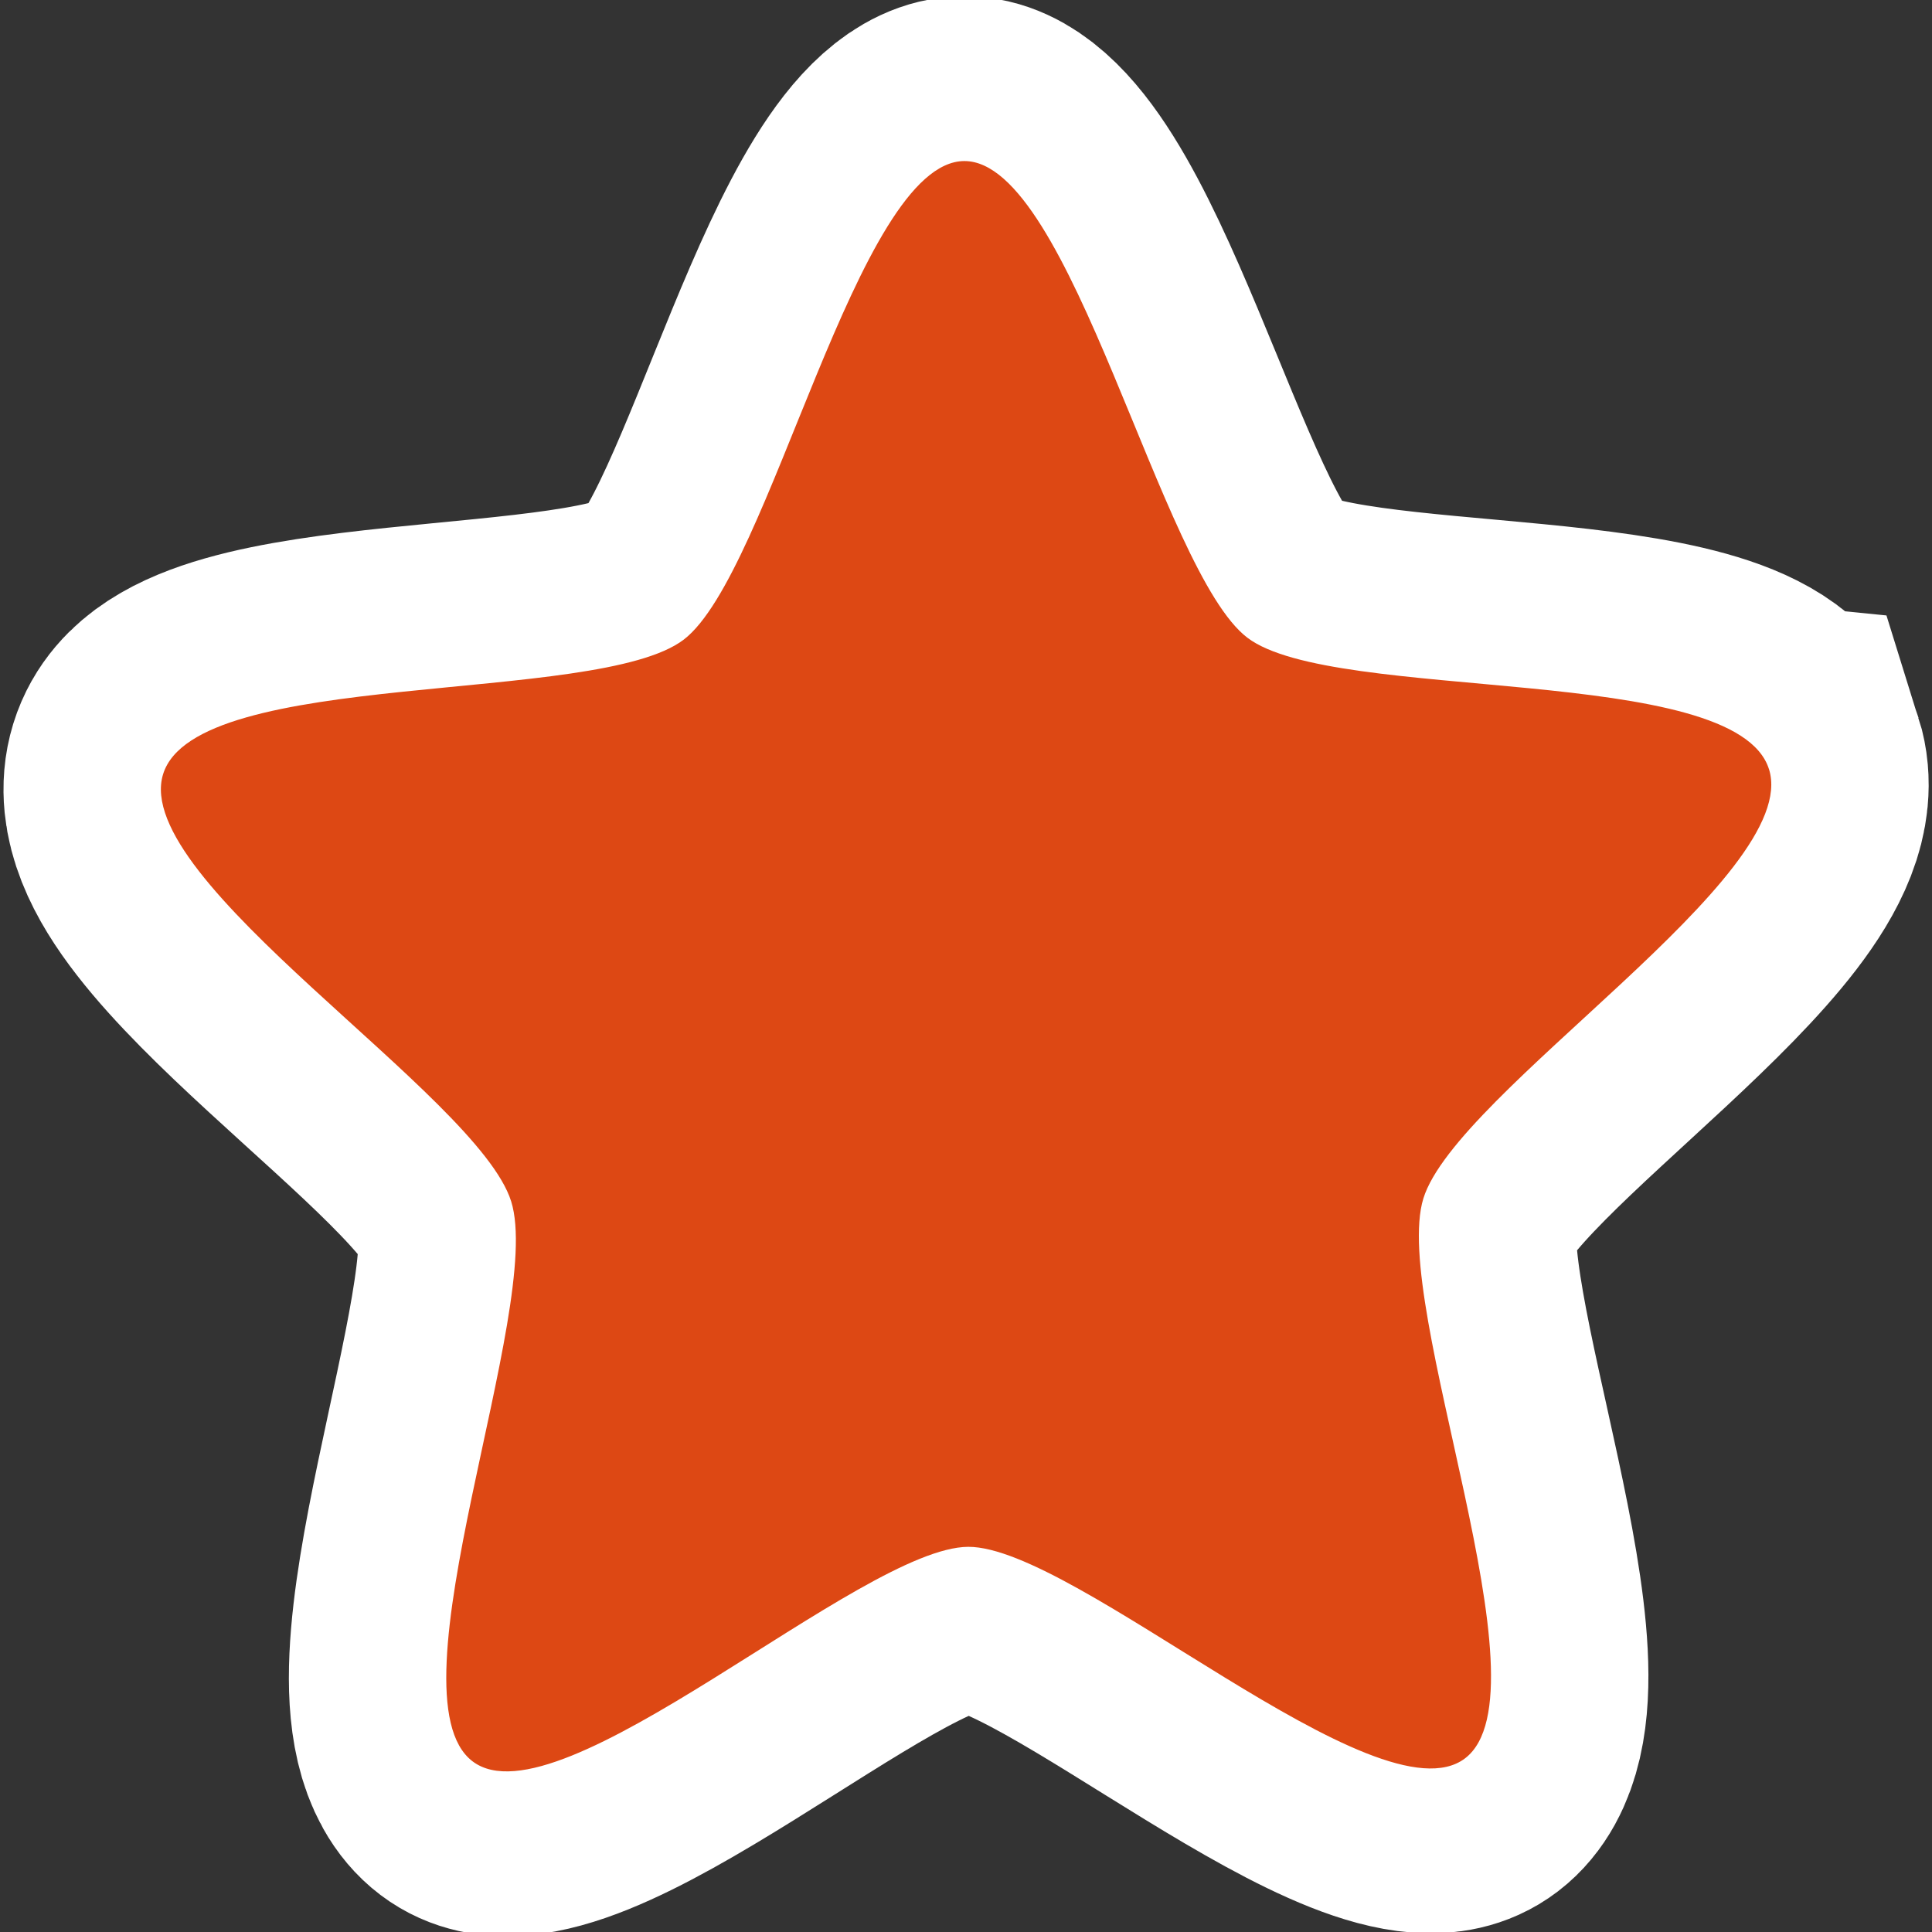 <?xml version="1.0" encoding="UTF-8" standalone="no"?>
<!-- Created with Inkscape (http://www.inkscape.org/) -->

<svg
   xmlns:dc="http://purl.org/dc/elements/1.1/"
   xmlns:cc="http://creativecommons.org/ns#"
   xmlns:rdf="http://www.w3.org/1999/02/22-rdf-syntax-ns#"
   xmlns:svg="http://www.w3.org/2000/svg"
   xmlns="http://www.w3.org/2000/svg"
   version="1.1"
   width="48"
   height="48"
   id="svg11300">
  <rect width="100%" height="100%" fill="#333333" stroke="none"/>
  <defs
     id="defs11" />
  <path
     d="M 37.831,28.678 C 38.942,32.063 27.441,38.909 26.35,42.3 25.259,45.692 30.614,57.958 27.738,60.061 24.861,62.164 14.797,53.342 11.234,53.352 7.671,53.363 -2.34,62.246 -5.228,60.16 -8.117,58.075 -2.837,45.777 -3.948,42.391 -5.059,39.006 -16.601,32.23 -15.51,28.838 -14.419,25.446 -1.091,26.668 1.785,24.565 4.661,22.462 7.539,9.392 11.102,9.381 c 3.563,-0.011 6.519,13.042 9.408,15.128 2.889,2.086 16.209,0.784 17.32,4.169 z"
     transform="matrix(0.748,0,0,0.783,15.653,-3.344)"
     id="path3018"
     style="fill:#000000;fill-opacity:1;stroke:#ffffff;stroke-width:10.456;stroke-miterlimit:4;stroke-opacity:1;stroke-dasharray:none" />
  <path
     d="M 37.831,28.678 C 38.942,32.063 27.441,38.909 26.35,42.3 25.259,45.692 30.614,57.958 27.738,60.061 24.861,62.164 14.797,53.342 11.234,53.352 7.671,53.363 -2.34,62.246 -5.228,60.16 -8.117,58.075 -2.837,45.777 -3.948,42.391 -5.059,39.006 -16.601,32.23 -15.51,28.838 -14.419,25.446 -1.091,26.668 1.785,24.565 4.661,22.462 7.539,9.392 11.102,9.381 c 3.563,-0.011 6.519,13.042 9.408,15.128 2.889,2.086 16.209,0.784 17.32,4.169 z"
     transform="matrix(0.748,0,0,0.783,15.653,-3.344)"
     id="path2997"
     style="fill:#dd4814;fill-opacity:1;stroke:none" />
</svg>
